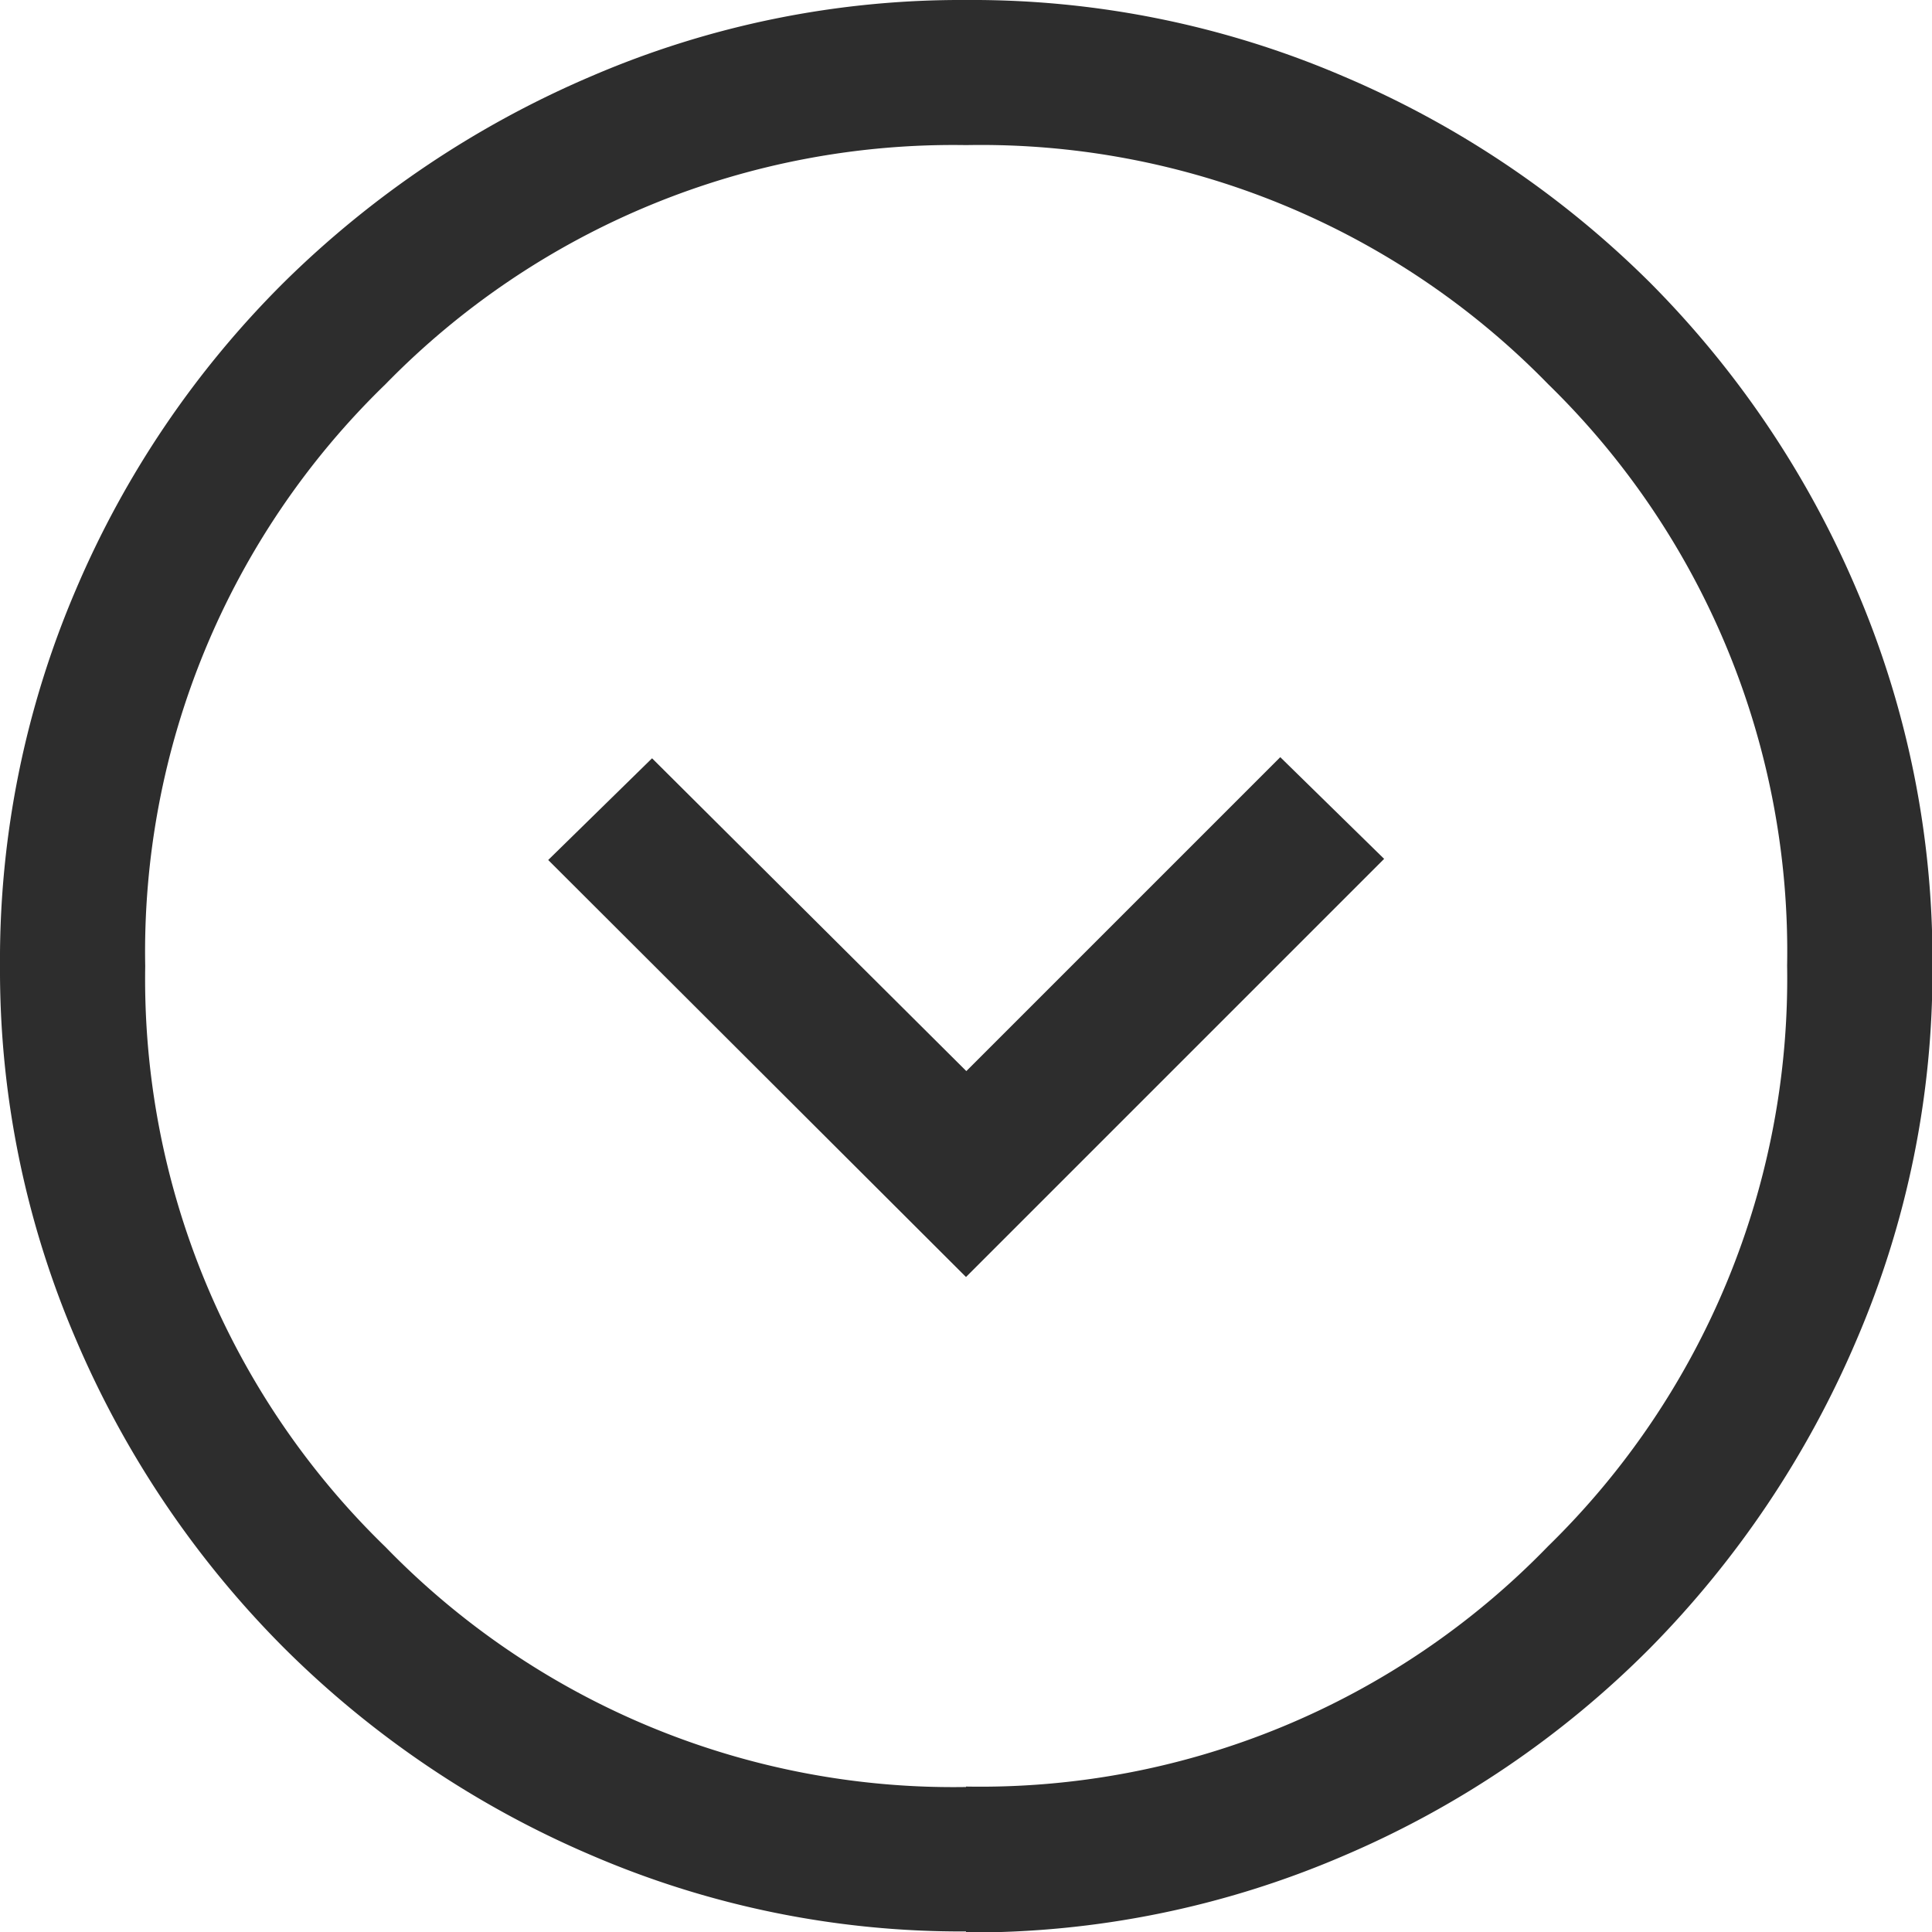 <svg xmlns="http://www.w3.org/2000/svg" width="17.096" height="17.096" viewBox="0 0 17.096 17.096">
  <path id="expand" d="M88.548-868.7l3.7-3.7-.919-.9-2.778,2.778L85.77-873.29l-.919.9Zm0,5.791a8.269,8.269,0,0,1-3.312-.673,8.669,8.669,0,0,1-2.725-1.838,8.671,8.671,0,0,1-1.838-2.725A8.271,8.271,0,0,1,80-871.452a8.324,8.324,0,0,1,.673-3.334,8.543,8.543,0,0,1,1.838-2.714,8.762,8.762,0,0,1,2.725-1.827A8.27,8.27,0,0,1,88.548-880a8.323,8.323,0,0,1,3.334.673A8.632,8.632,0,0,1,94.6-877.5a8.633,8.633,0,0,1,1.827,2.714,8.324,8.324,0,0,1,.673,3.334,8.271,8.271,0,0,1-.673,3.312,8.763,8.763,0,0,1-1.827,2.725,8.542,8.542,0,0,1-2.714,1.838A8.322,8.322,0,0,1,88.548-862.9Zm0-1.282a6.992,6.992,0,0,0,5.15-2.126,7.019,7.019,0,0,0,2.116-5.139A7.009,7.009,0,0,0,93.7-876.6a7.009,7.009,0,0,0-5.15-2.116,7.019,7.019,0,0,0-5.139,2.116,6.992,6.992,0,0,0-2.126,5.15,7,7,0,0,0,2.126,5.139A7,7,0,0,0,88.548-864.187ZM88.548-871.452Z" transform="translate(-80 880)" fill="#2d2d2d"/>
</svg>
